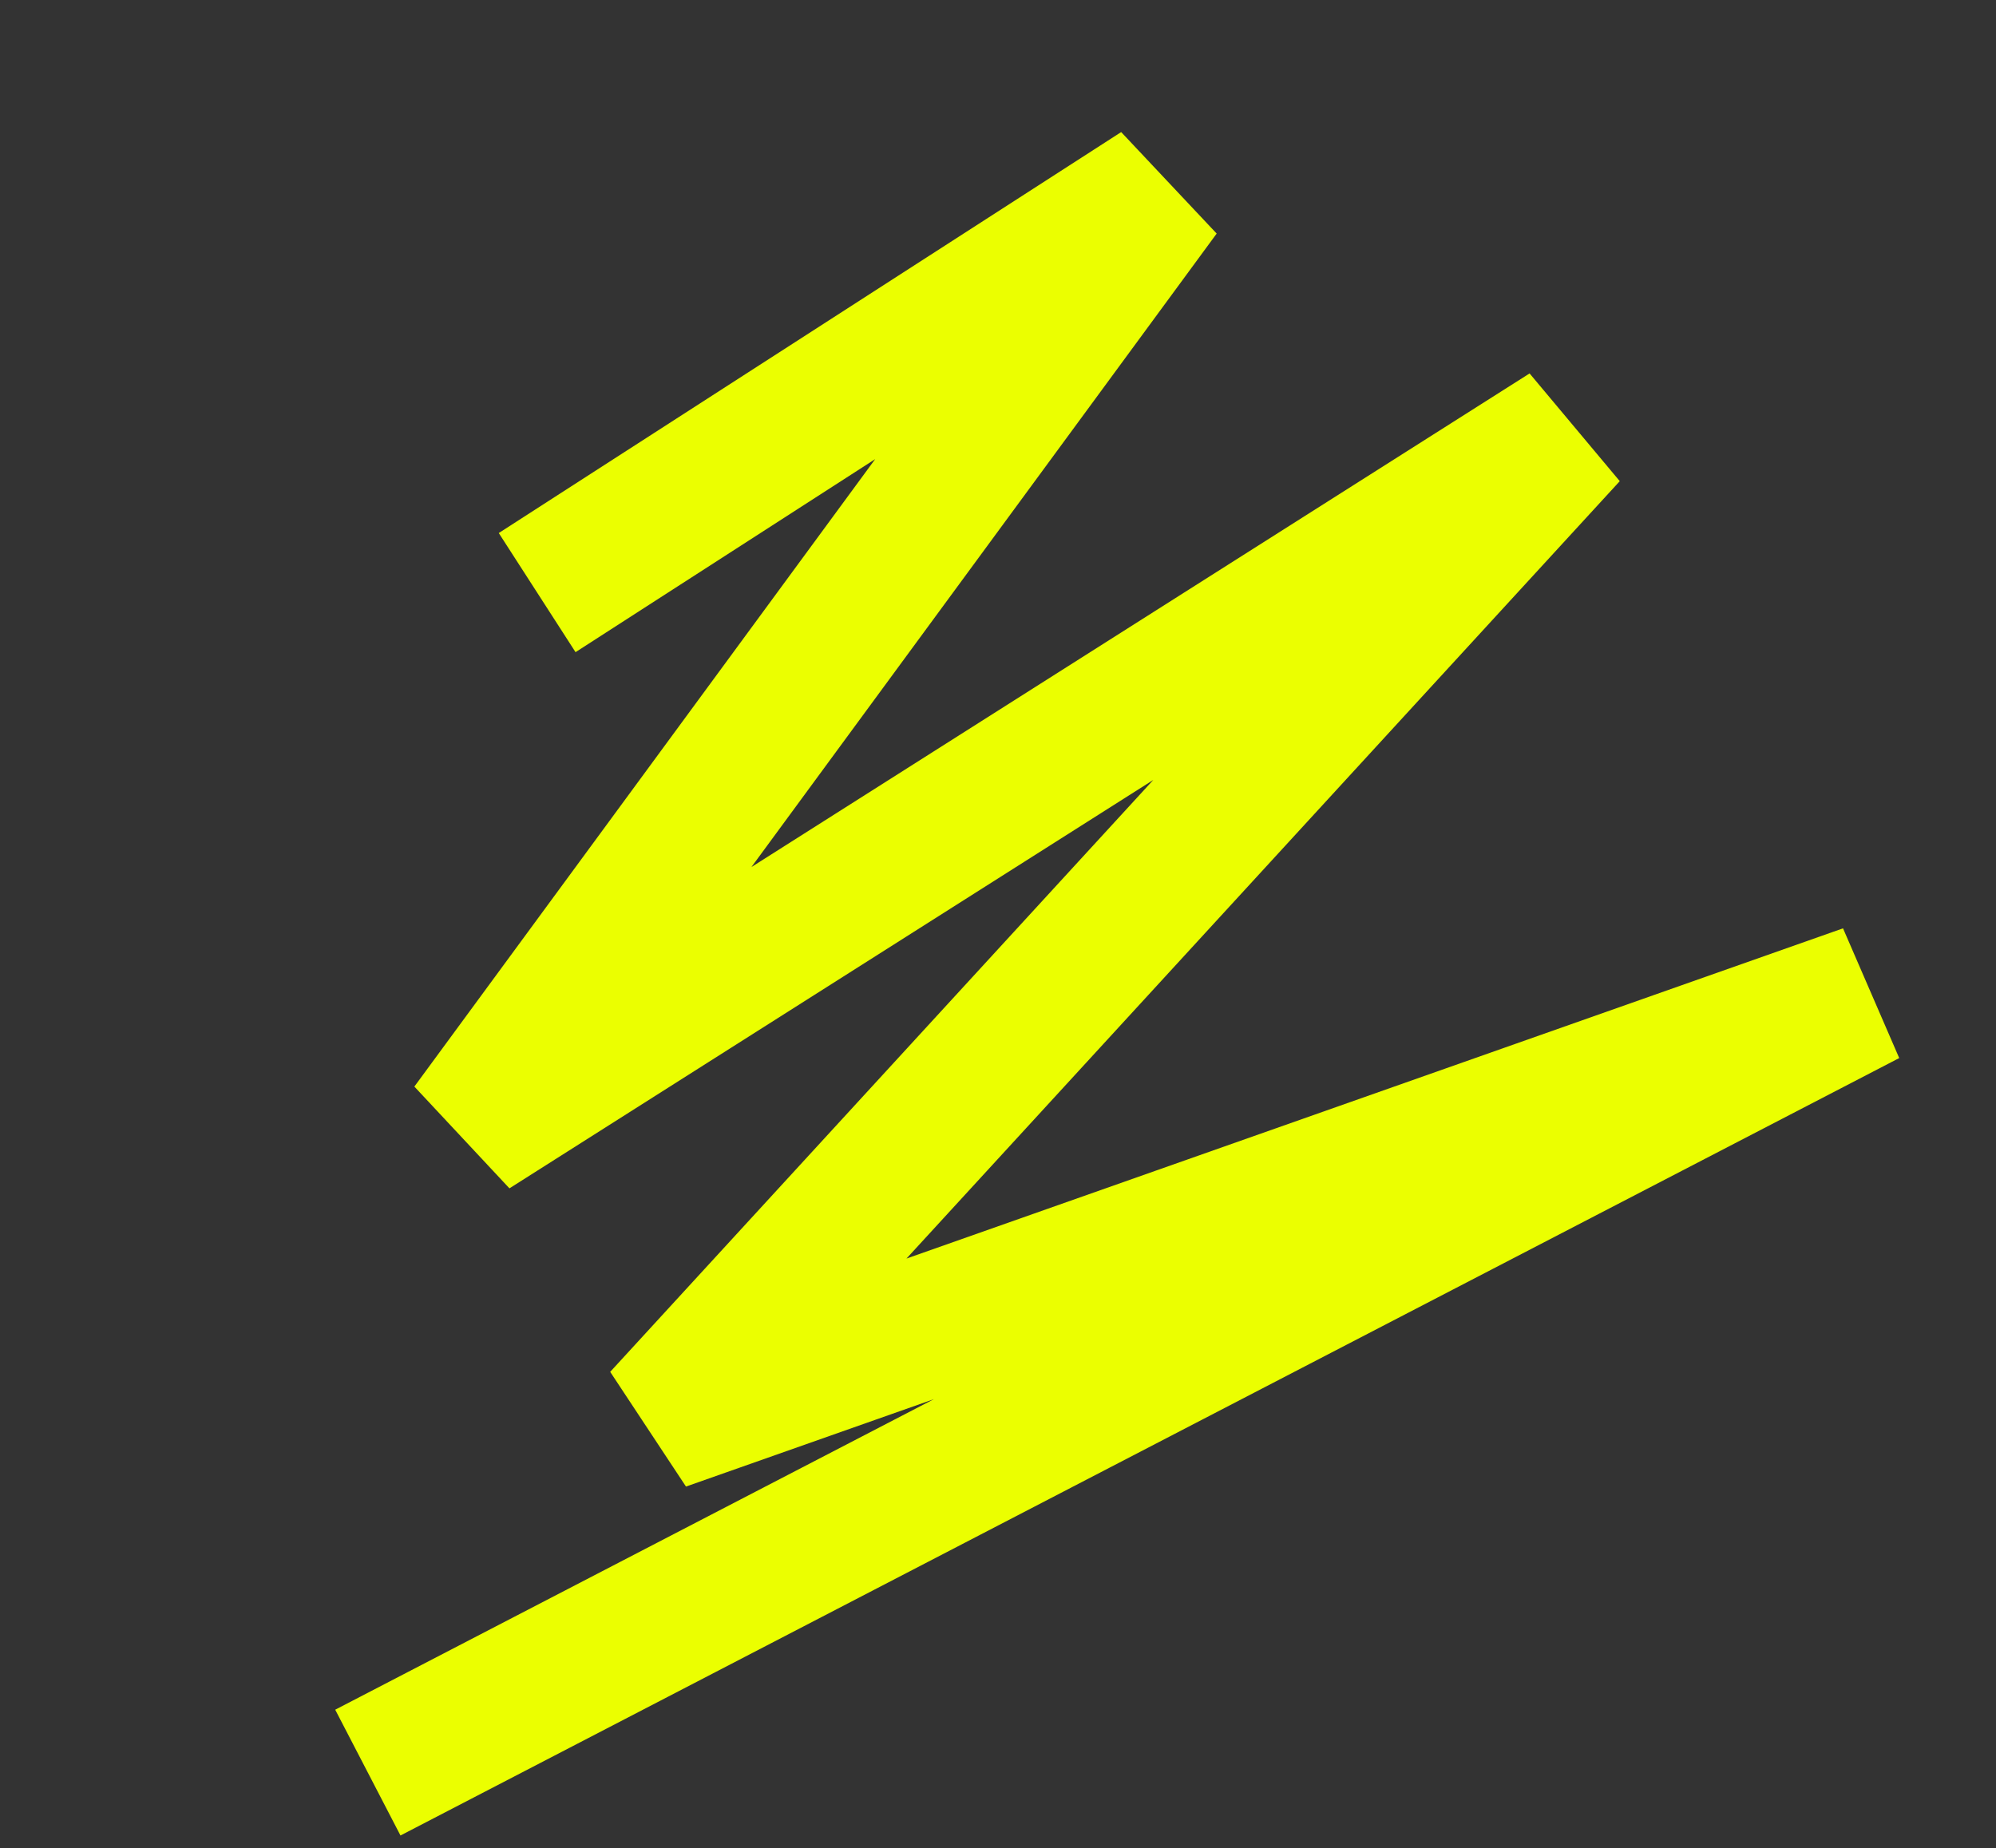 <svg width="338" height="313" viewBox="0 0 338 313" fill="none" xmlns="http://www.w3.org/2000/svg">
<rect x="0" y="0" width="338" height="313" fill="#333333" stroke="none"/>
<path d="M90.961 100.366L196.358 32.456L79.839 191.132L265.447 73.381L112.172 240.456L316.085 168.547L62.29 300.217" stroke="#EBFF00" stroke-width="24"/>
</svg>
